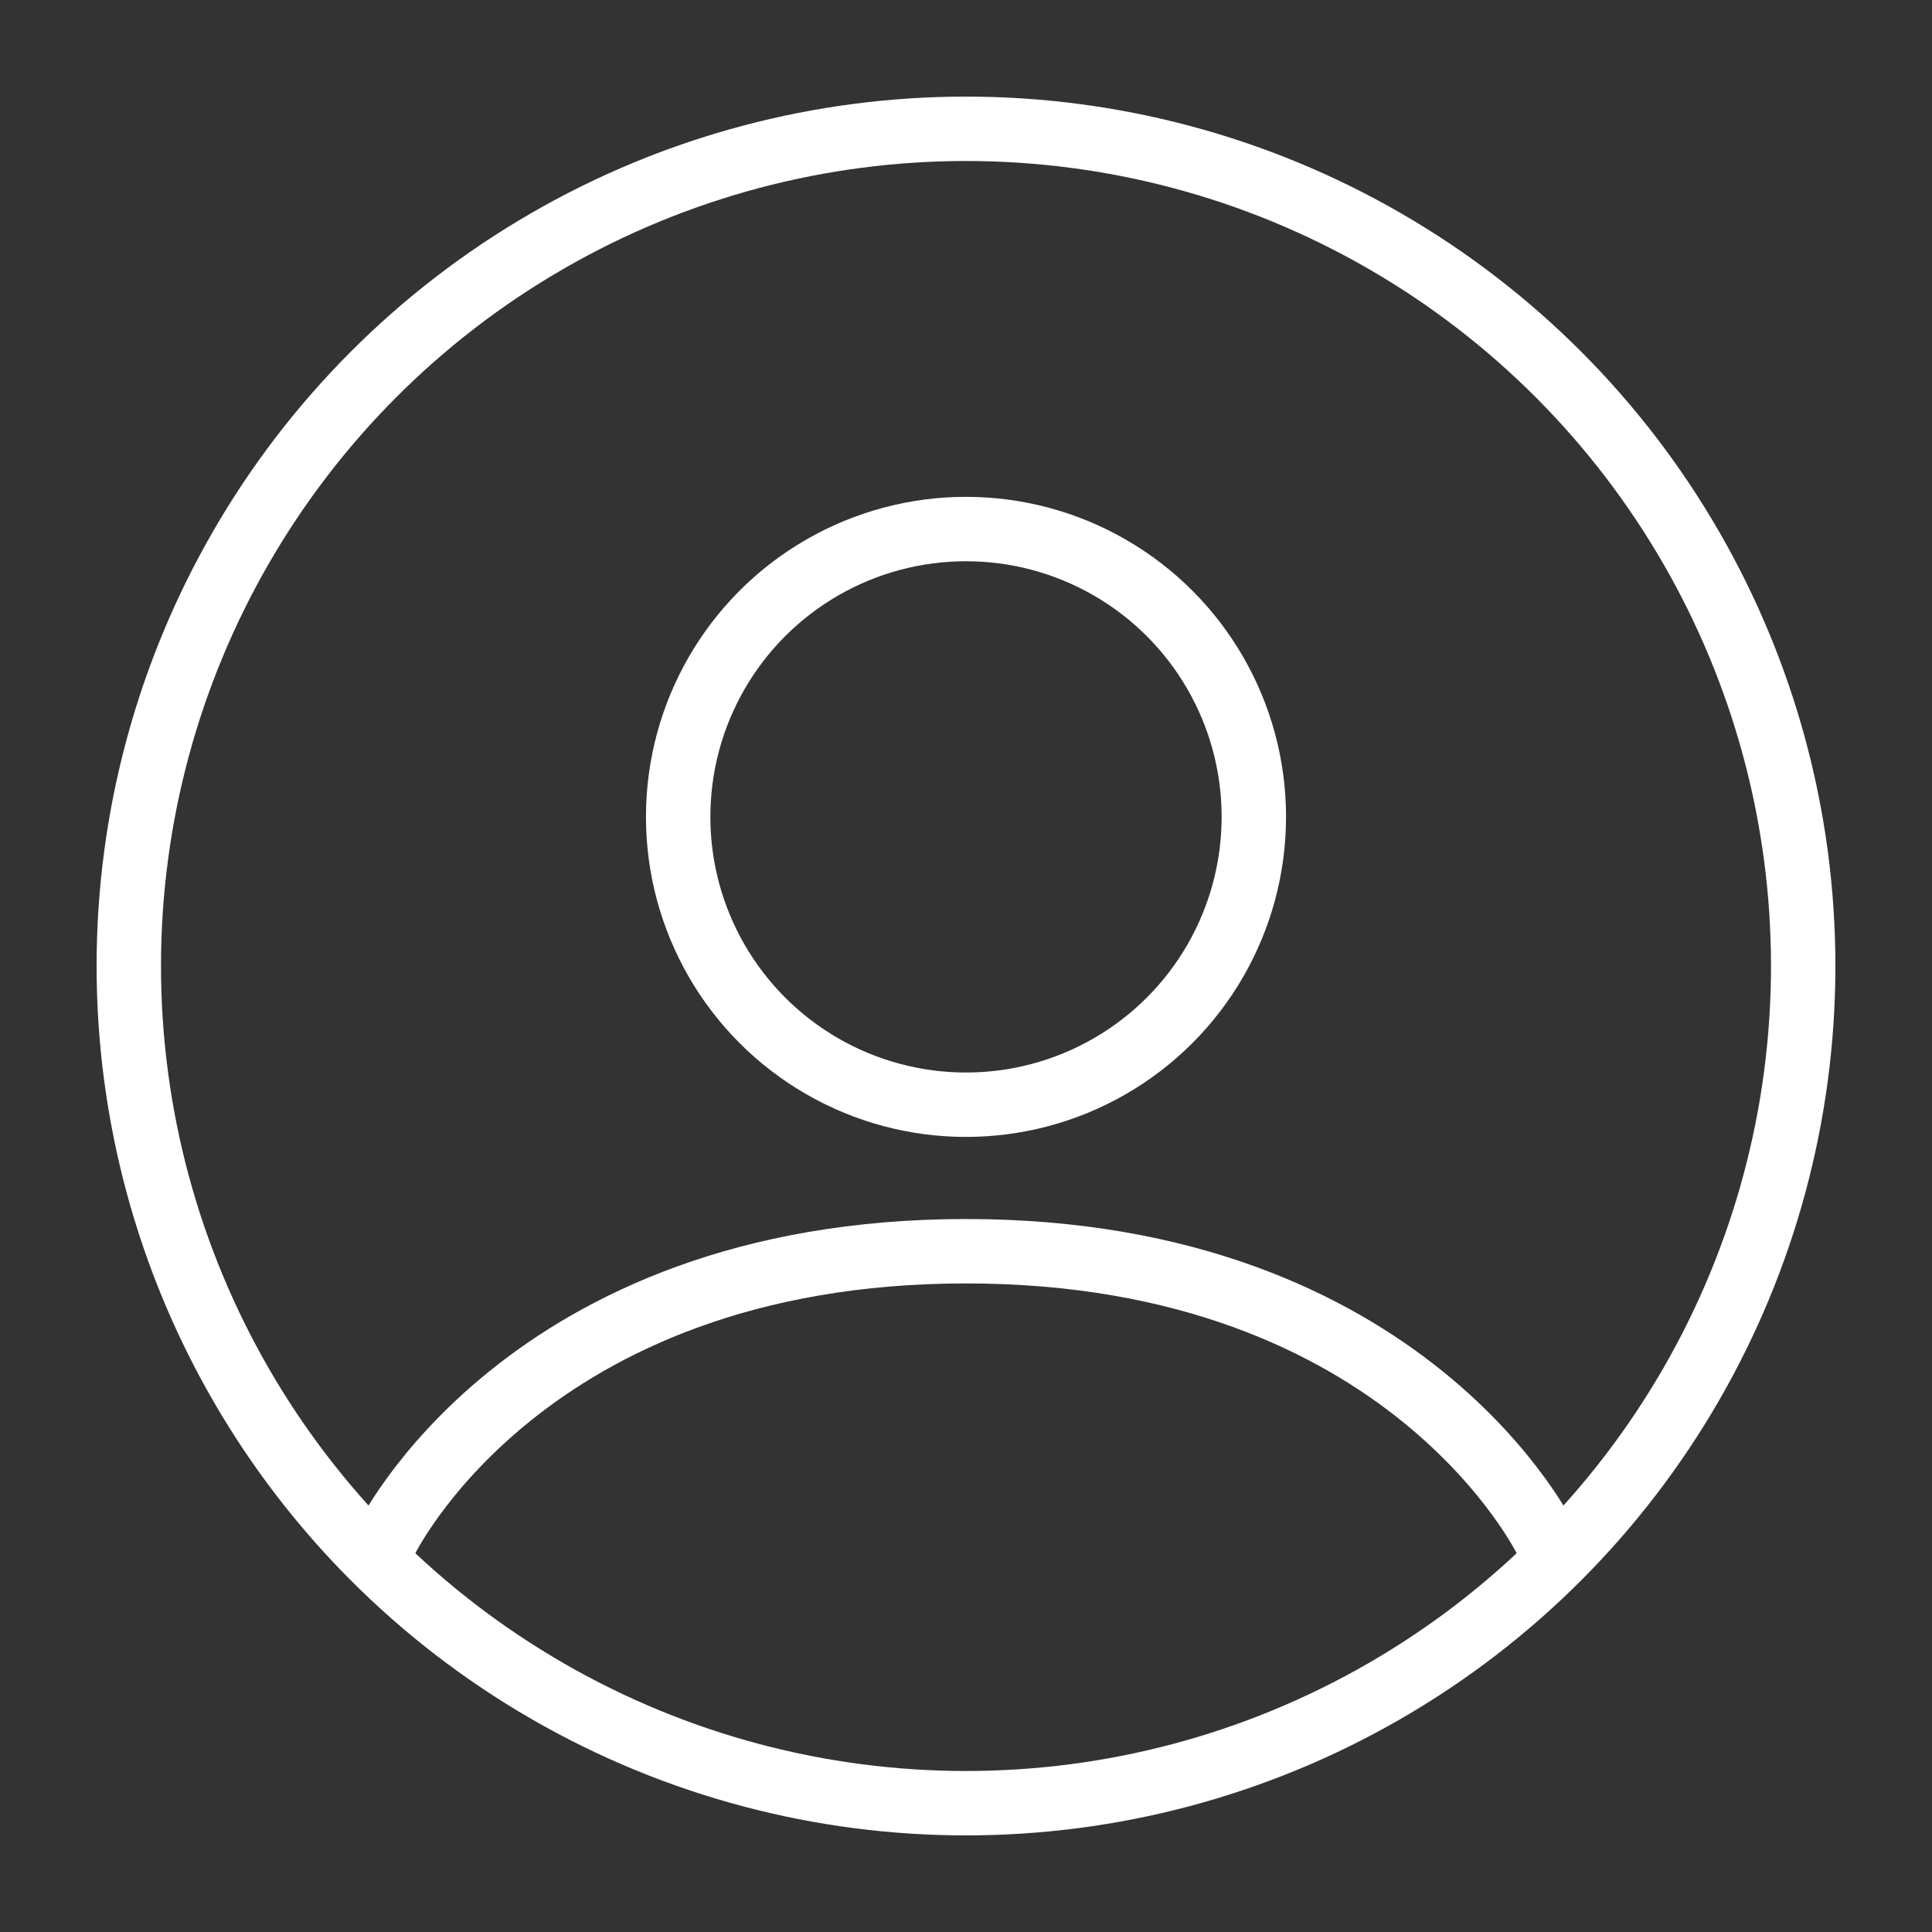<svg version="1.1" id="Calque_1" xmlns="http://www.w3.org/2000/svg" xmlns:xlink="http://www.w3.org/1999/xlink" x="0px" y="0px"
    width="60px" height="60px" viewBox="0 0 60 60" enable-background="new 0 0 60 60" xml:space="preserve">
<rect x="0" y="0" width="60" height="60" fill="#333333" stroke="none"/>
<g>
    <path fill="none" stroke="#FFFFFF" stroke-width="2" stroke-miterlimit="10" d="M48.042,47.879c0,0-4.285-9.021-18.042-9.021
        s-18.042,9.021-18.042,9.021"/>
    <g>
        <circle fill="none" stroke="#FFFFFF" stroke-width="2" stroke-miterlimit="10" cx="30" cy="25.369" r="8.939"/>
        <circle fill="none" stroke="#FFFFFF" stroke-width="2" stroke-miterlimit="10" cx="30" cy="30" r="26"/>
    </g>
</g>
</svg>
